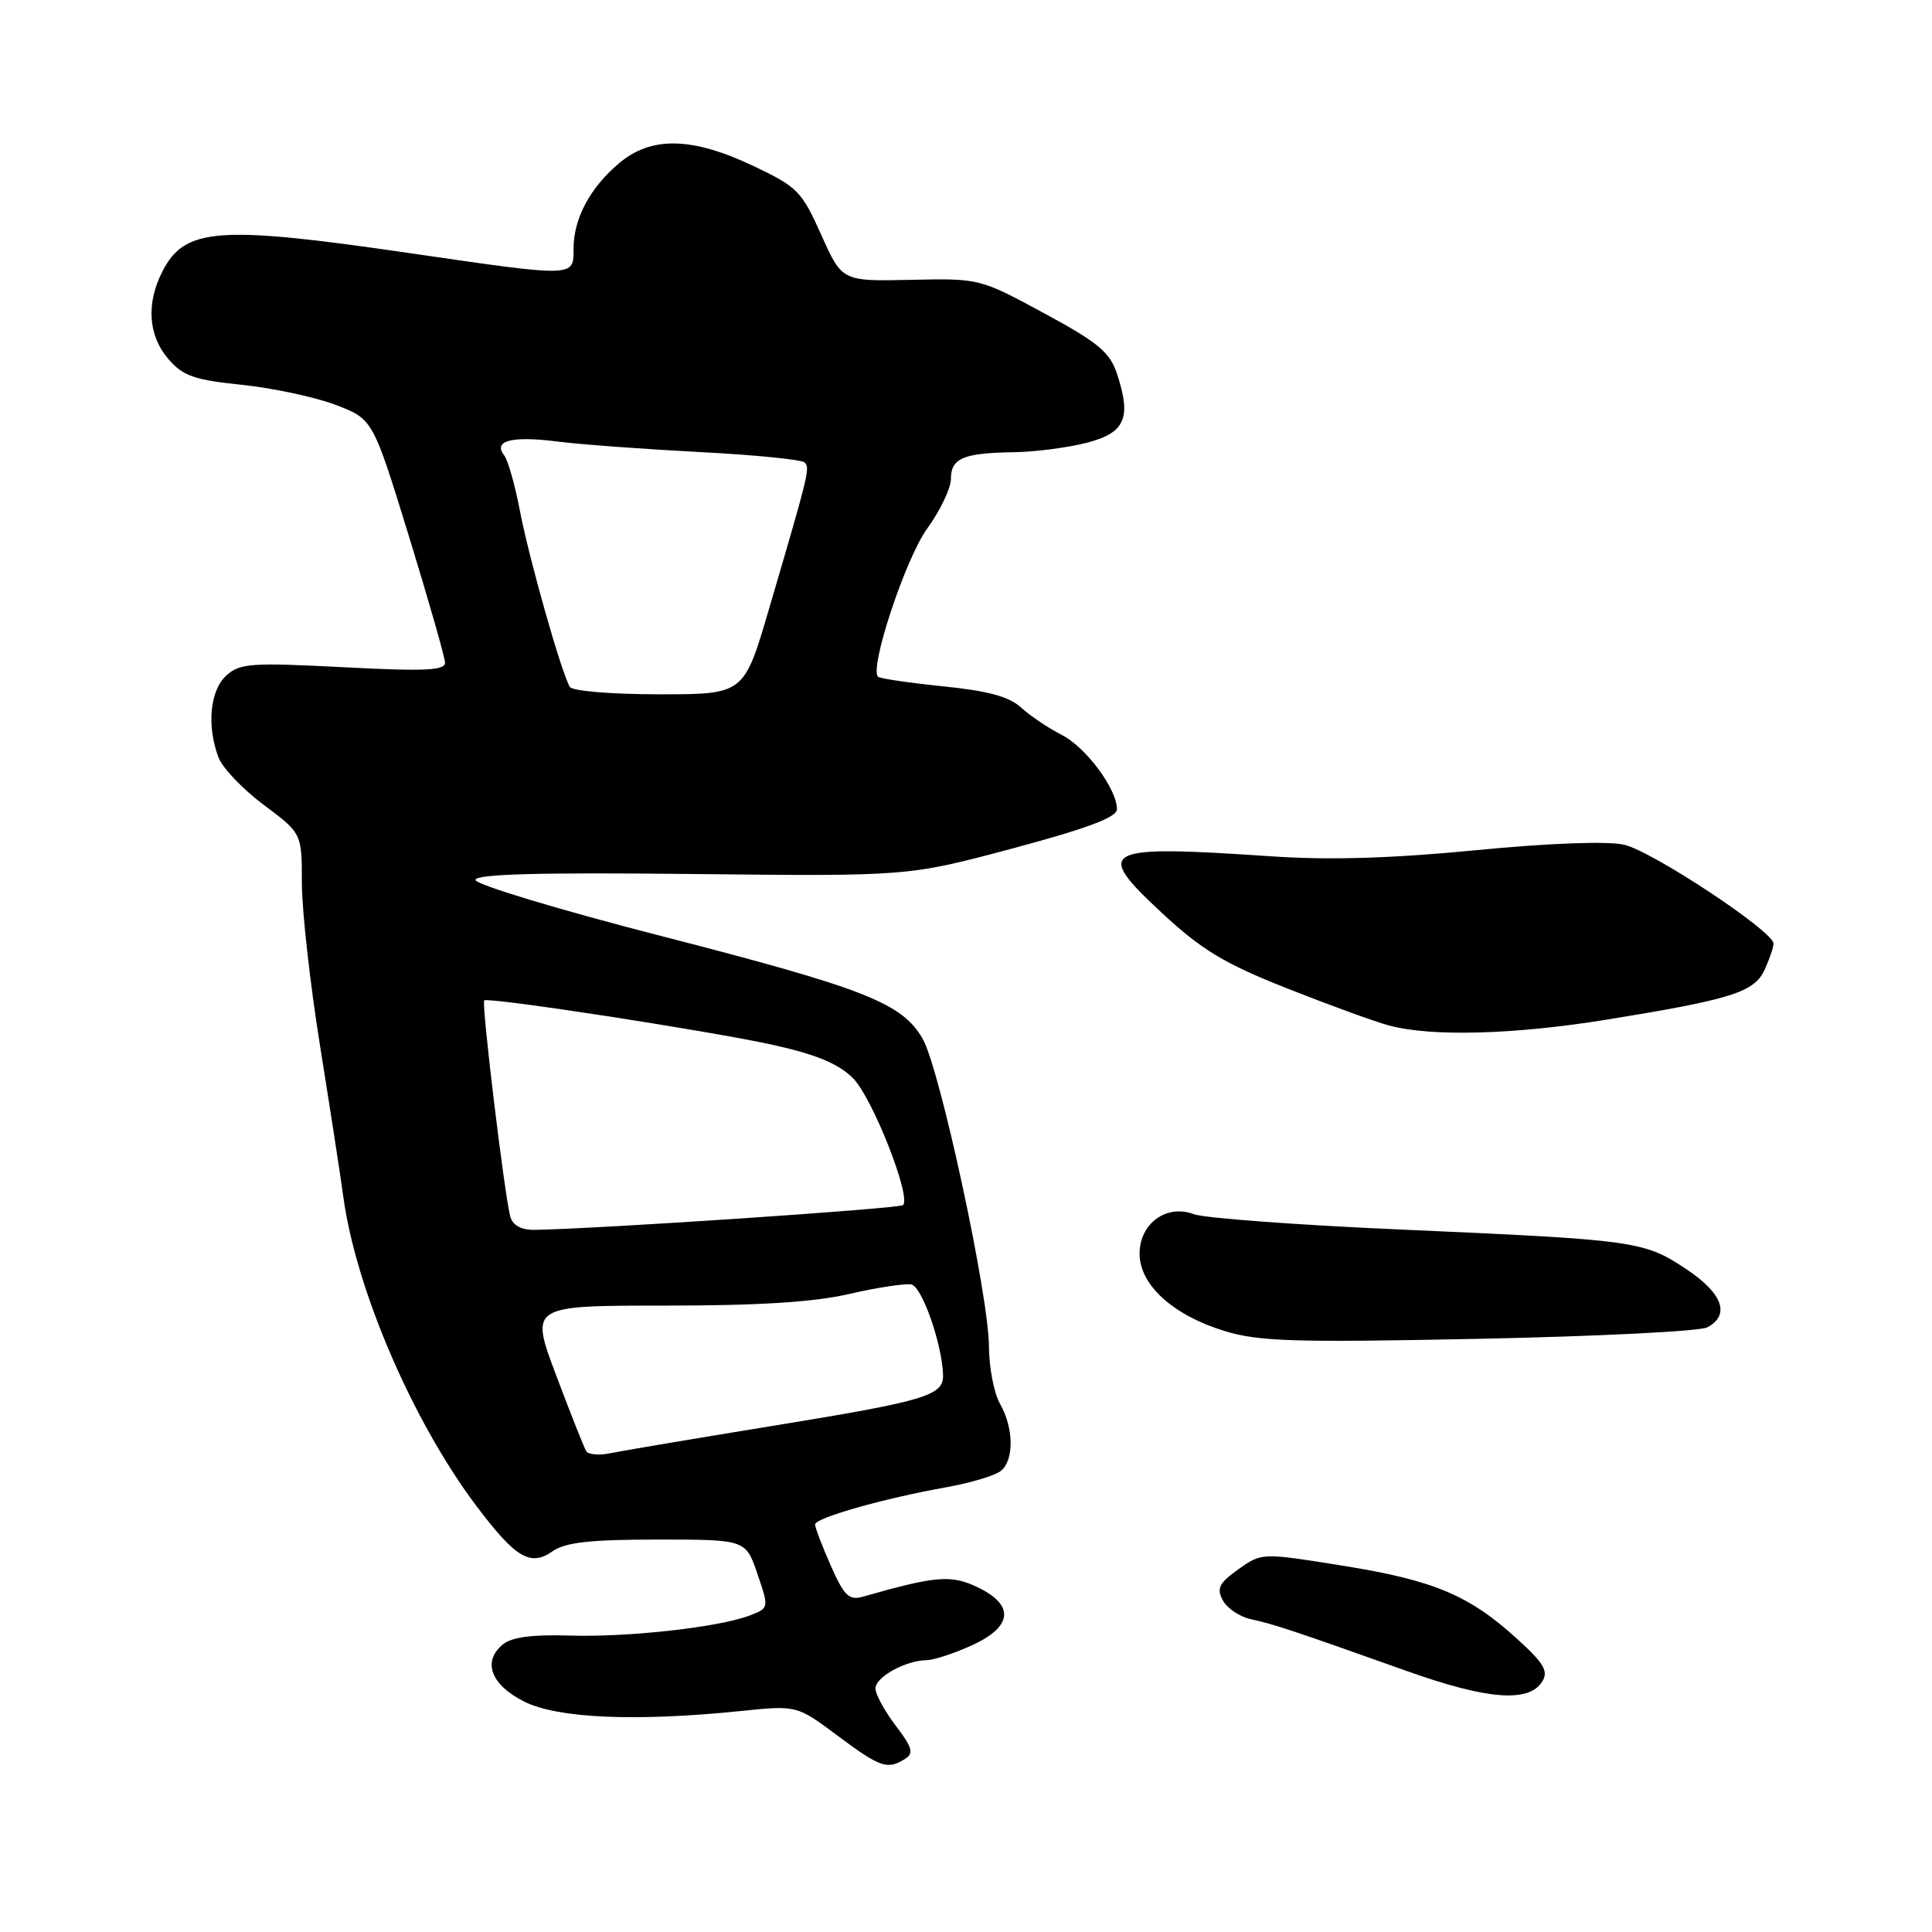 <?xml version="1.0" encoding="UTF-8" standalone="no"?>
<!DOCTYPE svg PUBLIC "-//W3C//DTD SVG 1.1//EN" "http://www.w3.org/Graphics/SVG/1.1/DTD/svg11.dtd" >
<svg xmlns="http://www.w3.org/2000/svg" xmlns:xlink="http://www.w3.org/1999/xlink" version="1.1" viewBox="0 0 256 256">
 <g >
 <path fill="currentColor"
d=" M 119.93 233.06 C 121.11 232.32 120.89 231.55 118.68 228.65 C 117.21 226.71 116.00 224.50 116.00 223.73 C 116.00 222.22 120.00 220.01 122.80 219.98 C 123.73 219.97 126.41 219.09 128.75 218.03 C 134.20 215.55 134.49 212.68 129.52 210.31 C 126.03 208.64 123.99 208.81 114.34 211.57 C 112.50 212.09 111.86 211.47 110.09 207.47 C 108.94 204.87 108.00 202.41 108.00 202.00 C 108.00 201.13 117.09 198.55 125.39 197.07 C 128.63 196.49 131.89 195.51 132.64 194.89 C 134.39 193.43 134.33 189.19 132.50 186.00 C 131.71 184.62 131.05 181.19 131.04 178.36 C 130.99 171.53 124.54 141.63 122.26 137.65 C 119.54 132.91 114.66 130.99 87.70 124.05 C 74.11 120.56 63.00 117.20 63.00 116.60 C 63.00 115.82 71.32 115.59 91.68 115.81 C 120.35 116.12 120.35 116.12 134.18 112.42 C 144.11 109.76 148.00 108.30 148.00 107.23 C 148.00 104.53 143.87 98.98 140.65 97.36 C 138.92 96.48 136.51 94.86 135.31 93.76 C 133.71 92.30 130.91 91.54 124.95 90.94 C 120.46 90.48 116.58 89.91 116.34 89.67 C 115.18 88.51 119.99 73.99 122.85 70.05 C 124.58 67.66 126.00 64.69 126.00 63.46 C 126.00 60.72 127.63 60.02 134.33 59.92 C 137.17 59.88 141.53 59.31 144.00 58.67 C 149.09 57.35 149.95 55.40 148.01 49.54 C 147.06 46.66 145.53 45.39 138.34 41.50 C 129.83 36.90 129.78 36.88 120.69 37.08 C 111.58 37.28 111.58 37.28 108.82 31.12 C 106.24 25.34 105.67 24.76 99.78 21.97 C 91.68 18.14 86.30 18.03 82.04 21.62 C 78.18 24.87 76.00 28.96 76.00 32.95 C 76.00 36.76 76.35 36.75 54.00 33.50 C 28.93 29.85 24.51 30.18 21.55 35.91 C 19.35 40.16 19.62 44.45 22.30 47.56 C 24.24 49.82 25.72 50.34 32.05 50.99 C 36.15 51.42 41.73 52.61 44.45 53.64 C 49.40 55.52 49.40 55.52 54.17 71.01 C 56.79 79.53 58.95 87.09 58.97 87.80 C 58.99 88.85 56.30 88.97 45.49 88.41 C 33.29 87.78 31.79 87.88 29.99 89.51 C 27.82 91.47 27.37 96.21 28.96 100.38 C 29.48 101.76 32.18 104.59 34.96 106.66 C 40.00 110.43 40.00 110.43 40.00 117.00 C 40.00 120.61 41.08 130.30 42.40 138.53 C 43.72 146.77 45.11 155.75 45.48 158.50 C 47.14 170.82 54.70 188.38 63.17 199.61 C 68.35 206.47 70.29 207.61 73.24 205.54 C 74.92 204.37 78.21 204.00 87.13 204.00 C 98.81 204.00 98.81 204.00 100.36 208.54 C 101.91 213.08 101.91 213.08 99.31 214.07 C 95.21 215.63 83.16 216.97 75.40 216.72 C 70.49 216.57 67.79 216.93 66.61 217.91 C 63.88 220.18 65.06 223.28 69.50 225.49 C 73.93 227.69 84.26 228.14 98.04 226.73 C 105.58 225.95 105.58 225.95 110.97 229.98 C 116.63 234.20 117.60 234.54 119.93 233.06 Z  M 204.35 222.82 C 205.21 221.44 204.59 220.39 200.95 217.09 C 194.60 211.33 189.94 209.39 177.84 207.45 C 167.18 205.74 167.18 205.74 164.09 207.94 C 161.53 209.76 161.18 210.46 162.03 212.06 C 162.60 213.11 164.28 214.24 165.78 214.56 C 168.74 215.19 171.35 216.06 186.50 221.45 C 197.09 225.22 202.58 225.64 204.35 222.82 Z  M 226.23 175.88 C 229.31 174.23 228.26 171.36 223.40 168.14 C 217.80 164.43 216.78 164.29 185.59 162.92 C 171.89 162.32 159.56 161.40 158.20 160.89 C 154.58 159.51 151.00 162.11 151.00 166.12 C 151.00 170.24 155.39 174.25 162.21 176.35 C 166.78 177.76 171.36 177.90 195.98 177.40 C 211.65 177.08 225.26 176.40 226.23 175.88 Z  M 213.00 135.09 C 229.51 132.41 232.47 131.47 233.84 128.46 C 234.48 127.05 235.00 125.51 235.00 125.02 C 235.00 123.41 218.91 112.77 215.20 111.93 C 212.97 111.43 205.33 111.71 195.53 112.66 C 184.40 113.74 176.13 113.99 168.50 113.47 C 145.88 111.94 144.83 112.49 153.98 120.99 C 159.24 125.87 162.21 127.66 170.45 130.93 C 175.98 133.12 182.07 135.34 184.00 135.87 C 189.62 137.40 200.64 137.10 213.00 135.09 Z  M 77.68 192.29 C 77.40 191.83 75.60 187.31 73.69 182.23 C 70.22 173.00 70.22 173.00 88.05 173.00 C 100.61 173.00 107.85 172.54 112.56 171.45 C 116.24 170.60 119.93 170.04 120.76 170.20 C 122.18 170.48 124.85 178.14 124.96 182.21 C 125.03 184.93 122.63 185.64 102.47 188.92 C 92.04 190.62 82.31 192.26 80.85 192.56 C 79.39 192.87 77.96 192.74 77.68 192.29 Z  M 67.63 161.25 C 66.88 158.65 63.77 132.89 64.16 132.56 C 64.74 132.09 94.26 136.63 102.54 138.48 C 108.17 139.73 111.12 140.96 113.03 142.87 C 115.59 145.44 120.77 158.56 119.66 159.68 C 119.19 160.15 78.85 162.86 70.82 162.96 C 69.10 162.99 67.95 162.37 67.63 161.25 Z  M 75.51 91.02 C 74.42 89.25 70.12 74.09 68.90 67.73 C 68.25 64.30 67.31 60.98 66.81 60.34 C 65.29 58.39 67.79 57.74 73.83 58.50 C 76.95 58.90 85.44 59.52 92.71 59.90 C 99.97 60.27 106.23 60.90 106.62 61.28 C 107.35 62.02 107.21 62.60 101.88 80.75 C 98.58 92.00 98.58 92.00 87.35 92.00 C 81.09 92.00 75.85 91.57 75.51 91.02 Z "/>
</g>
</svg>